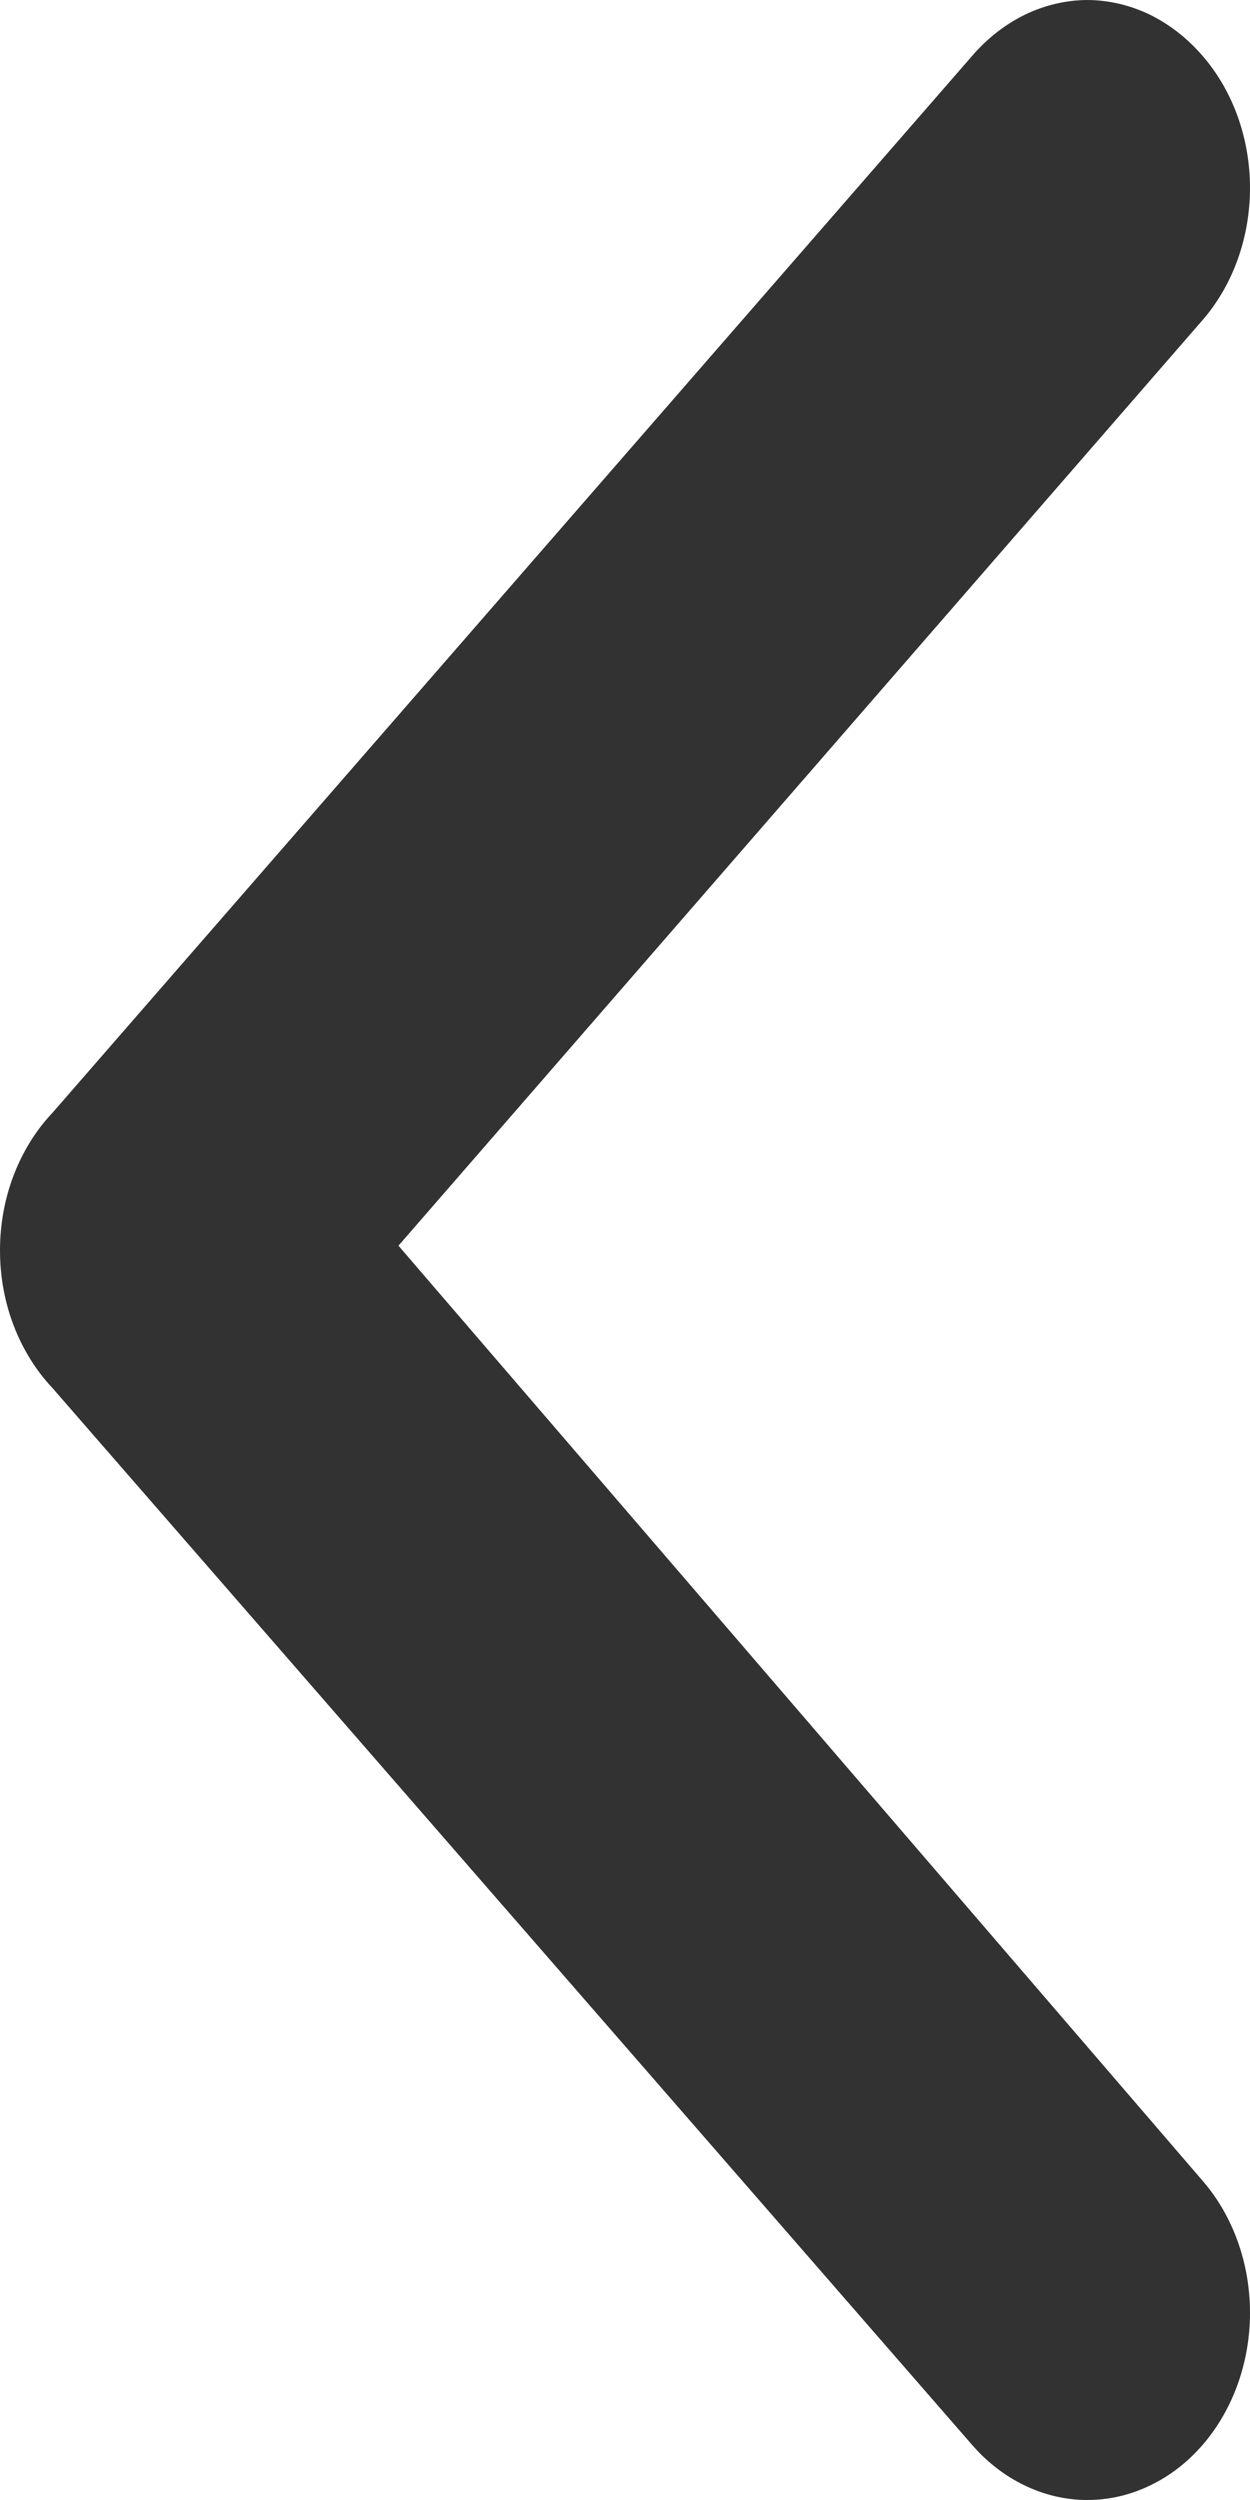 <svg width="9" height="18" viewBox="0 0 9 18" fill="none" xmlns="http://www.w3.org/2000/svg">
<path d="M0.377 9.993L6.998 17.602C7.107 17.728 7.237 17.828 7.379 17.896C7.522 17.965 7.675 18 7.829 18C7.984 18 8.136 17.965 8.279 17.896C8.422 17.828 8.551 17.728 8.66 17.602C8.878 17.349 9 17.008 9 16.652C9 16.296 8.878 15.955 8.66 15.703L2.869 8.969L8.66 2.303C8.878 2.051 9 1.709 9 1.353C9 0.998 8.878 0.656 8.66 0.404C8.551 0.277 8.422 0.176 8.28 0.106C8.137 0.037 7.984 0.001 7.829 0C7.674 0.001 7.521 0.037 7.379 0.106C7.236 0.176 7.107 0.277 6.998 0.404L0.377 8.013C0.258 8.139 0.163 8.292 0.098 8.463C0.033 8.633 0 8.817 0 9.003C0 9.189 0.033 9.373 0.098 9.543C0.163 9.713 0.258 9.867 0.377 9.993Z" fill="#323232"/>
</svg>

